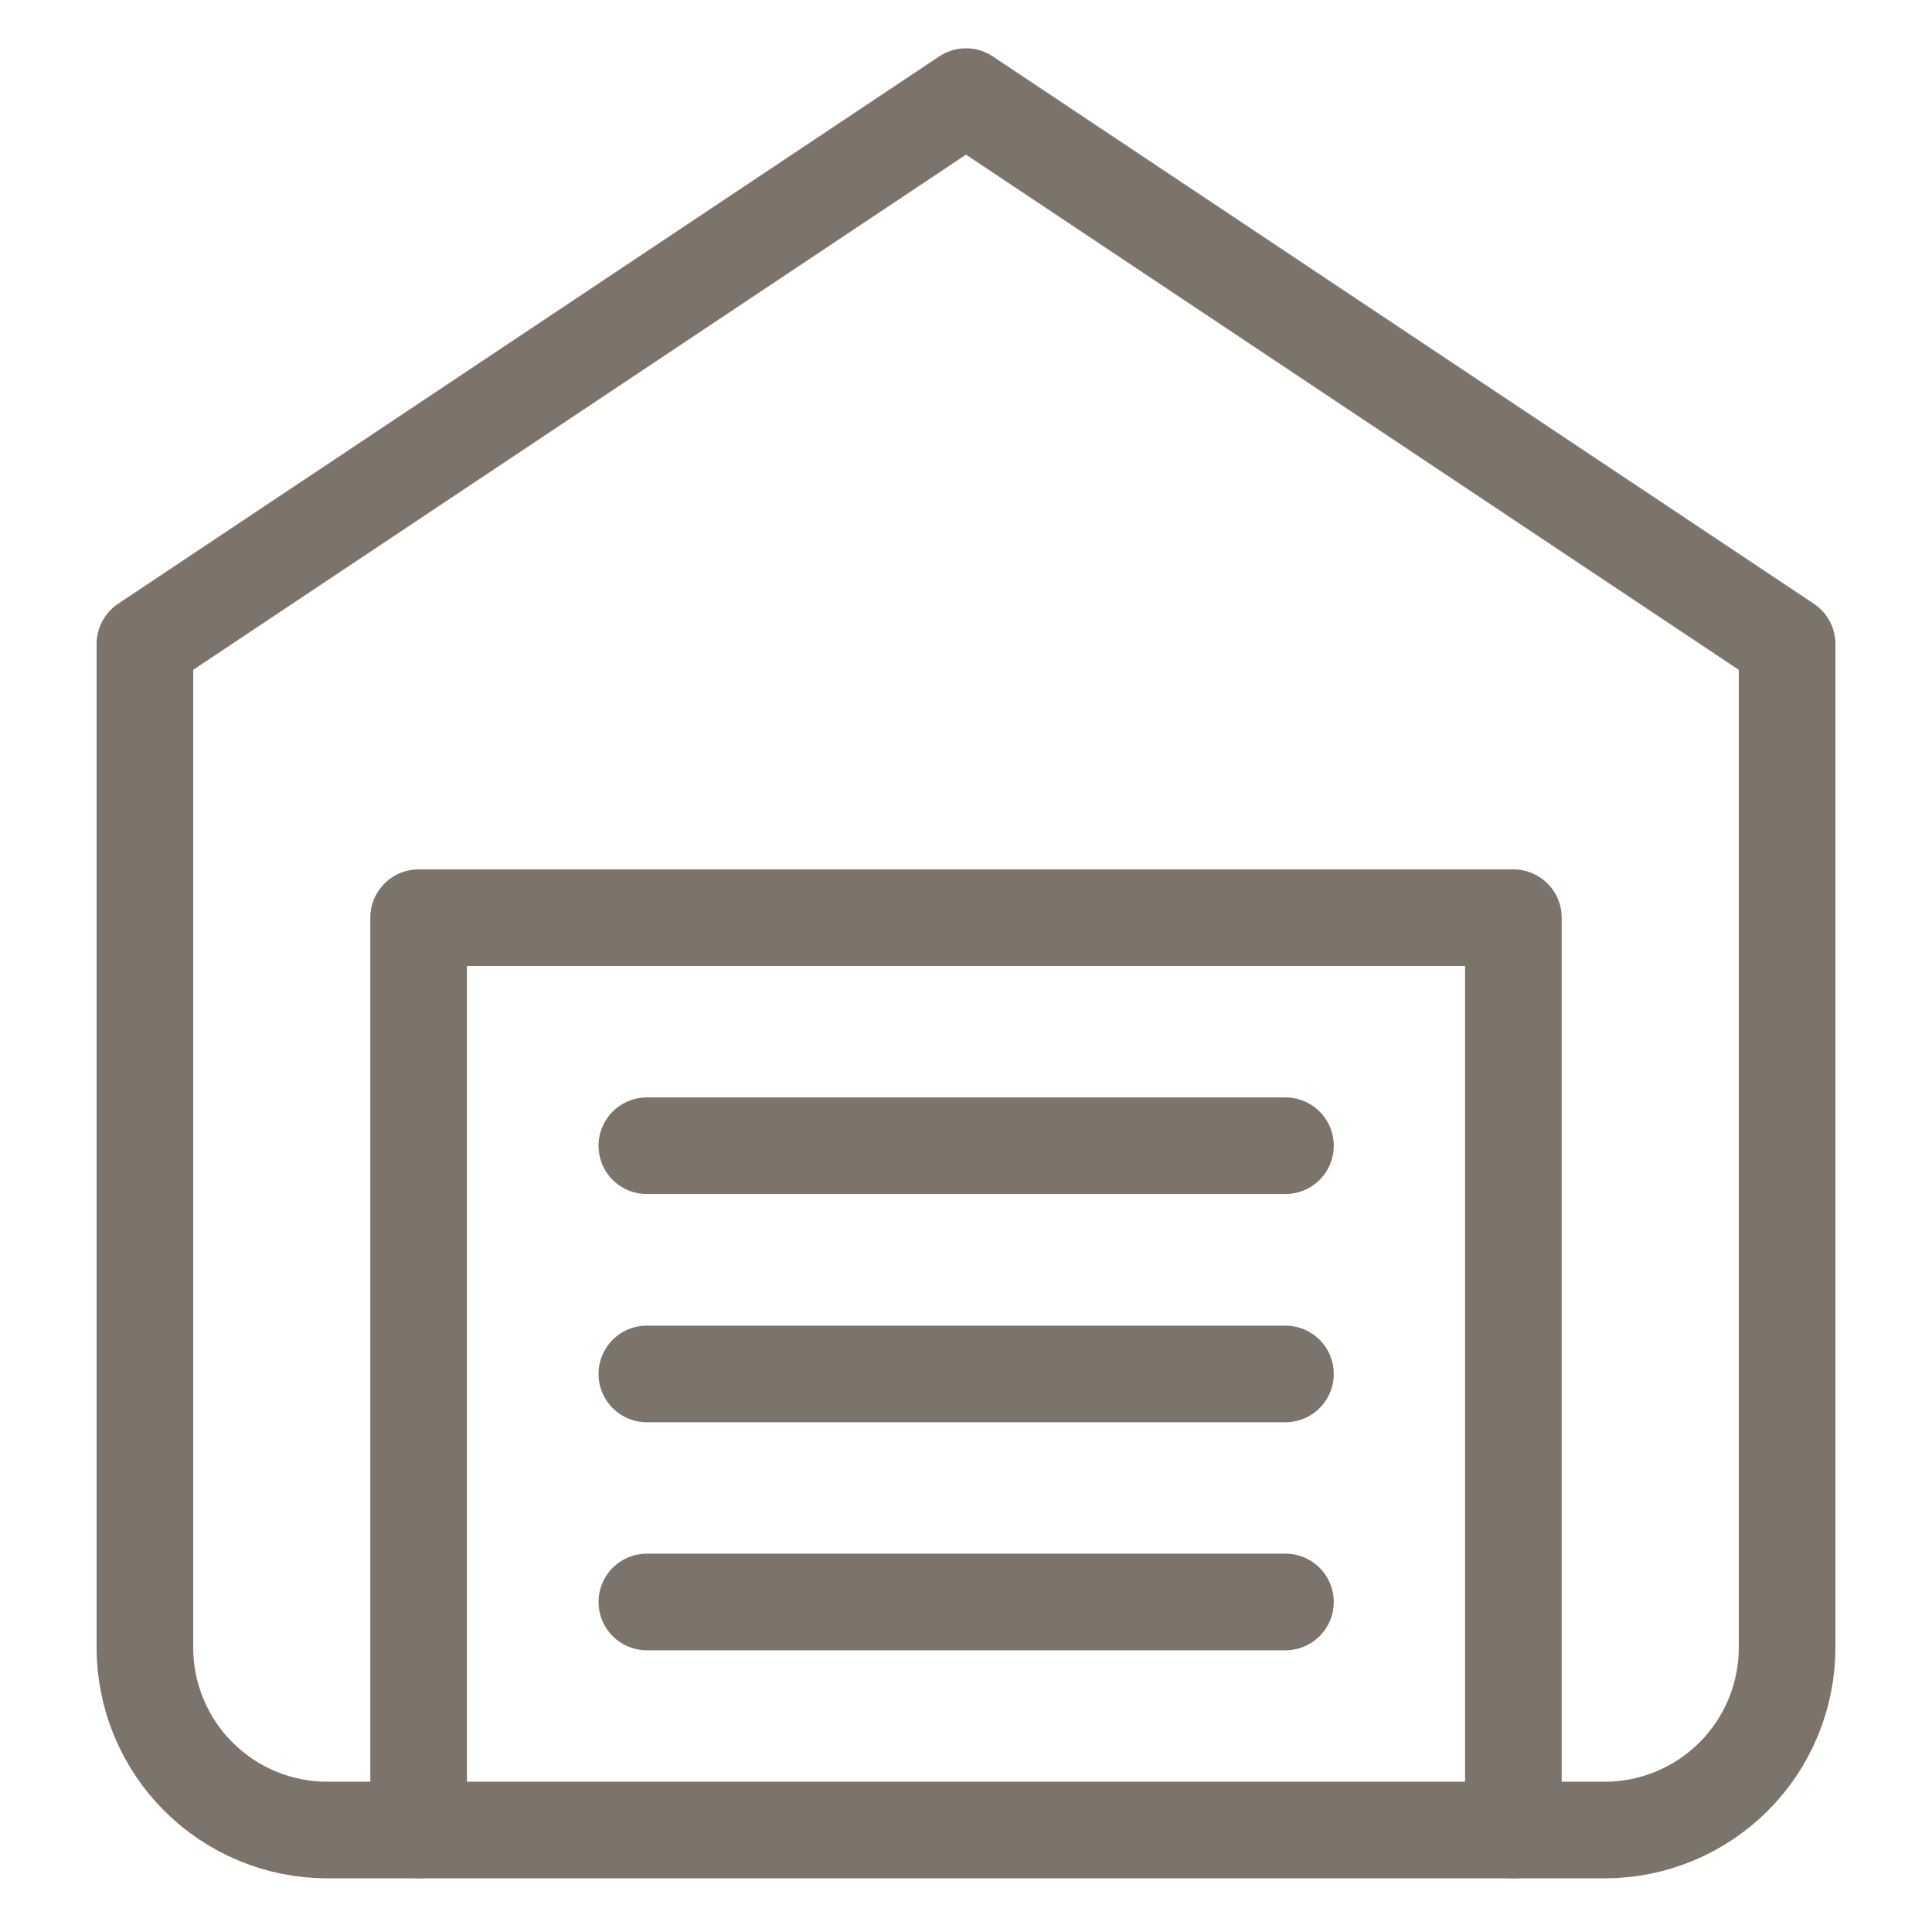 <svg width="40" height="40" viewBox="0 0 40 40" fill="none" xmlns="http://www.w3.org/2000/svg">
<path d="M3 13.333L20 2L37 13.333V34.111C37 35.113 36.602 36.074 35.894 36.782C35.185 37.491 34.224 37.889 33.222 37.889H6.778C5.776 37.889 4.815 37.491 4.106 36.782C3.398 36.074 3 35.113 3 34.111V13.333Z" stroke="#7C736A" stroke-width="2" stroke-linecap="round" stroke-linejoin="round"/>
<path d="M8.667 37.889V19H31.333V37.889" stroke="#7C736A" stroke-width="2" stroke-linecap="round" stroke-linejoin="round"/>
<path d="M13.392 23.721H26.614" stroke="#7C736A" stroke-width="2" stroke-linecap="round" stroke-linejoin="round"/>
<path d="M13.392 28.446H26.614" stroke="#7C736A" stroke-width="2" stroke-linecap="round" stroke-linejoin="round"/>
<path d="M13.392 33.167H26.614" stroke="#7C736A" stroke-width="2" stroke-linecap="round" stroke-linejoin="round"/>
</svg>
